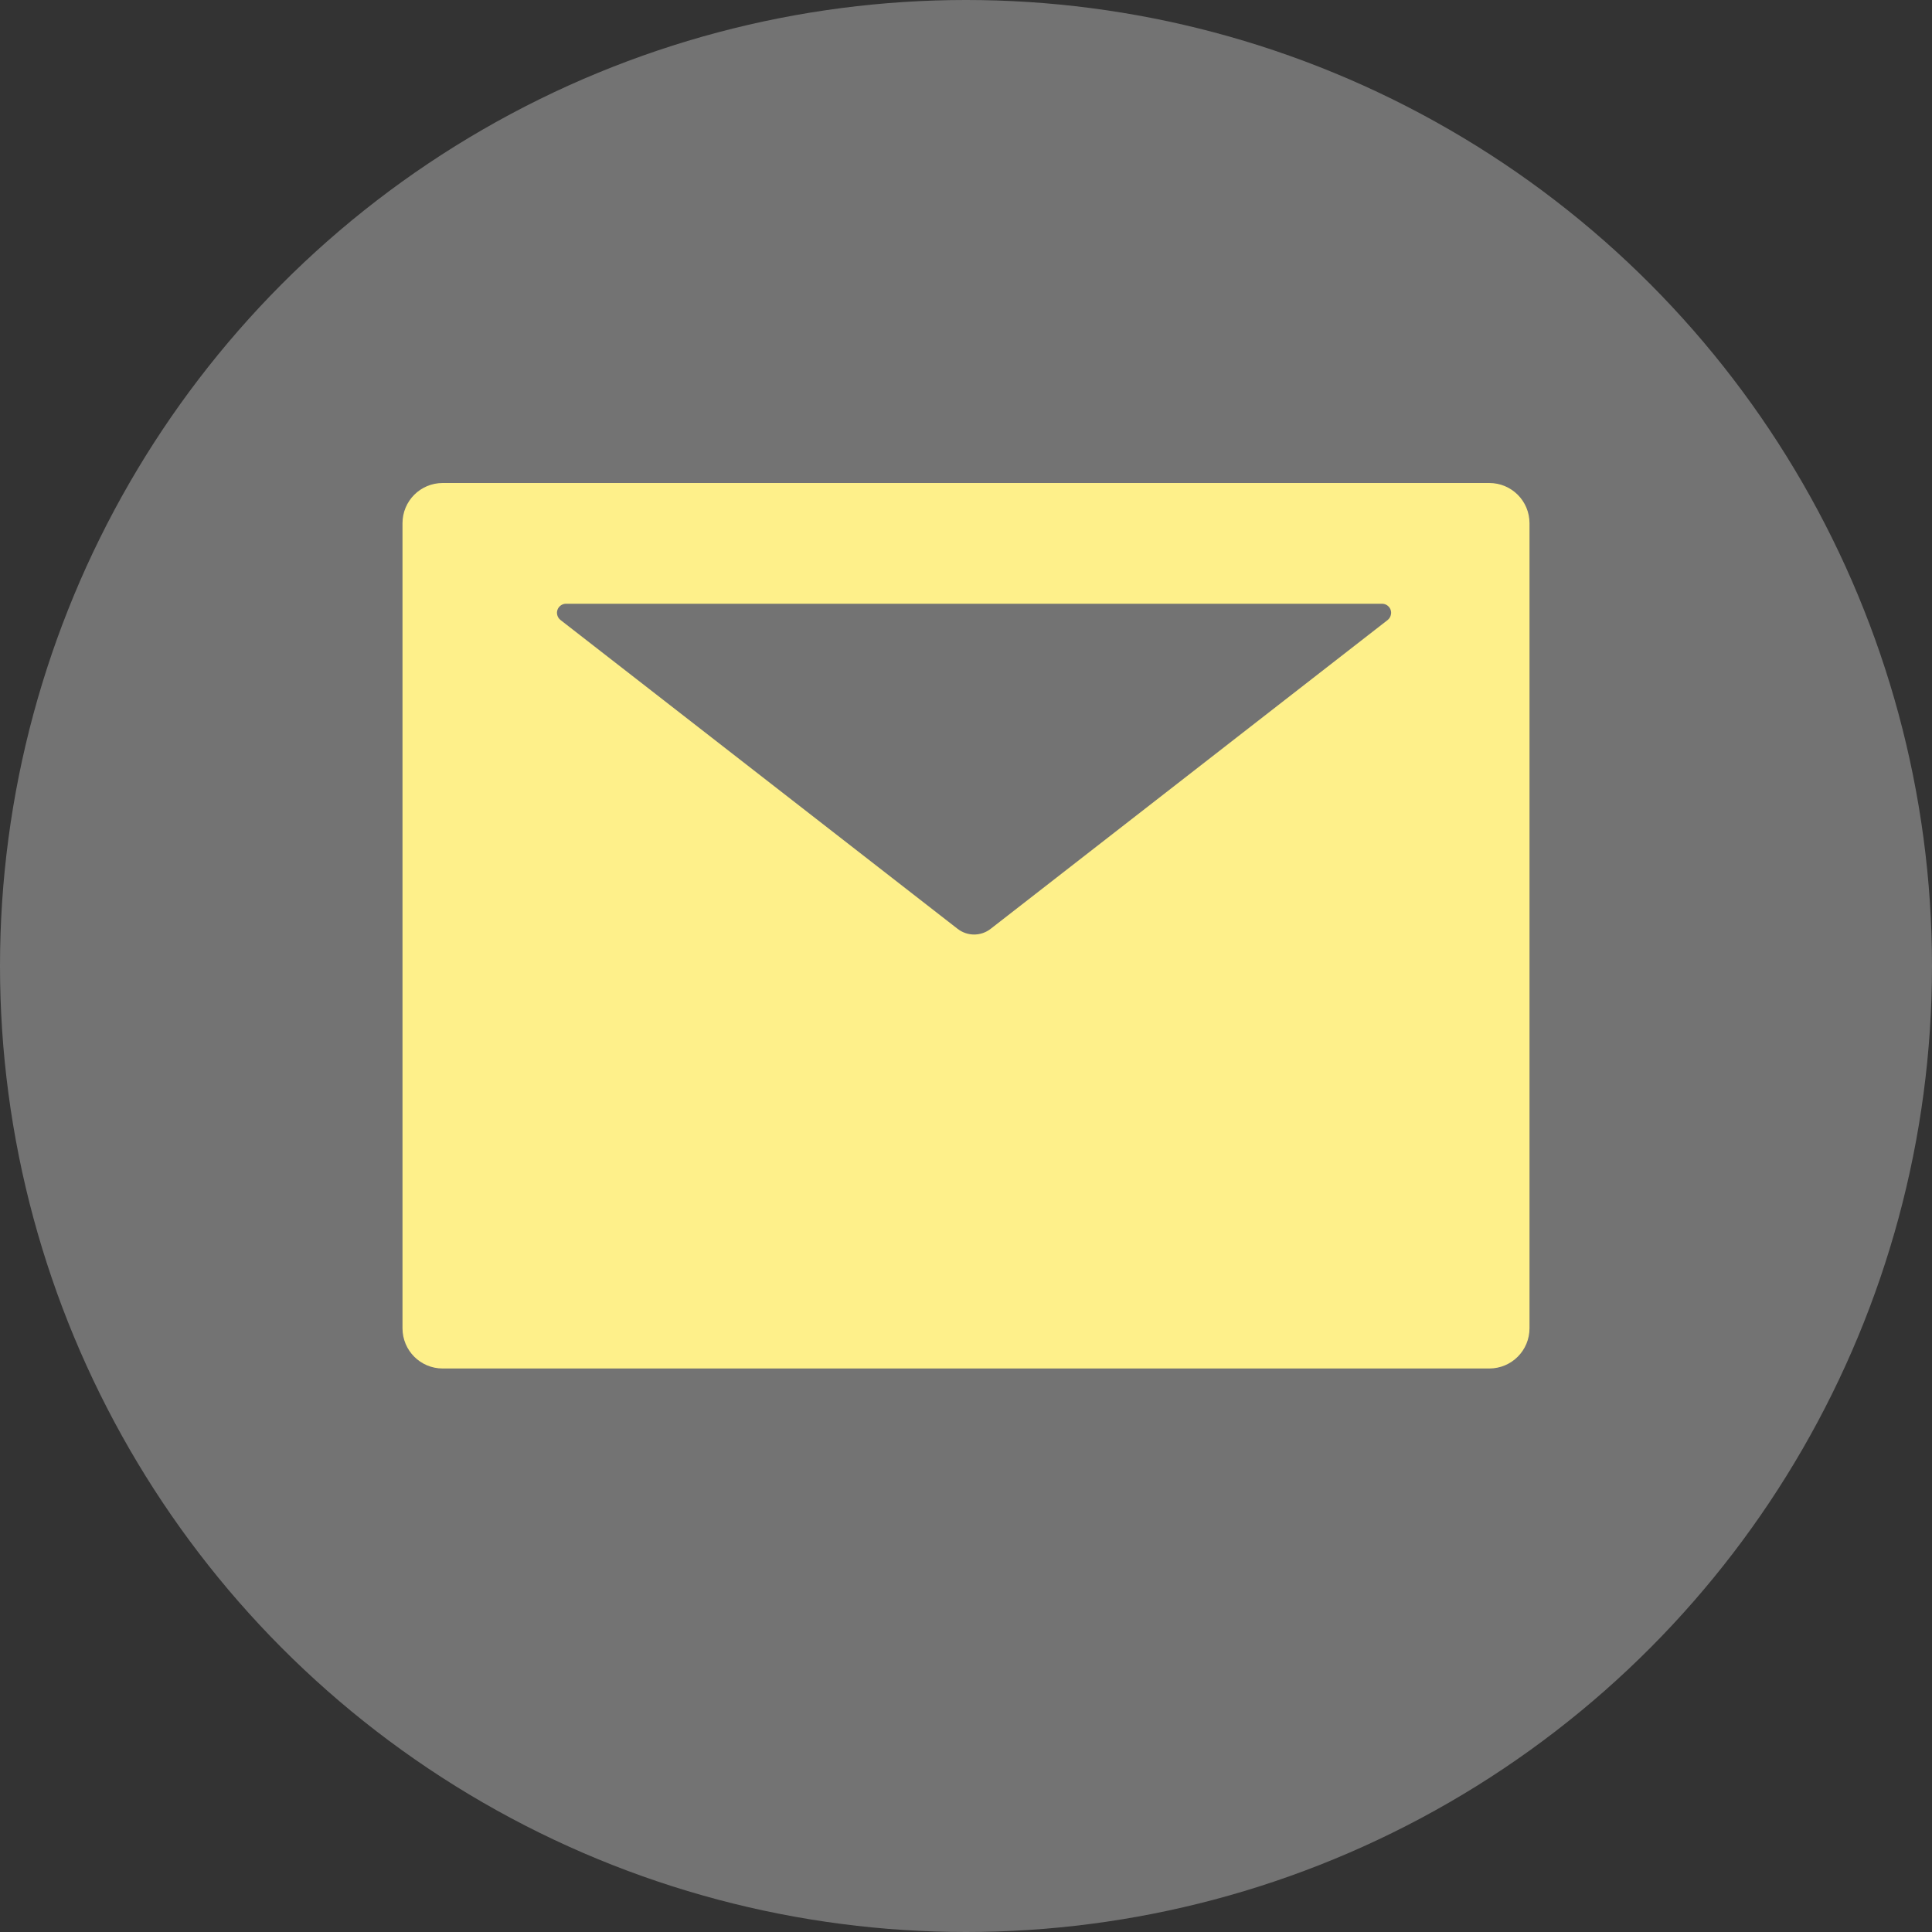 <svg width="24" height="24" viewBox="0 0 24 24" fill="none" xmlns="http://www.w3.org/2000/svg">
<rect x="0" y="0" width="24" height="24" fill="#333333" stroke="none"/>
<circle cx="12" cy="12" r="12" fill="#737373"/>
<path d="M18.5 6H5.5C5.223 6 5 6.223 5 6.5V16.5C5 16.777 5.223 17 5.5 17H18.5C18.777 17 19 16.777 19 16.5V6.5C19 6.223 18.777 6 18.5 6ZM17.238 7.702L12.308 11.537C12.186 11.633 12.016 11.633 11.894 11.537L6.963 7.702C6.944 7.687 6.93 7.667 6.924 7.645C6.917 7.622 6.917 7.598 6.925 7.576C6.932 7.554 6.947 7.535 6.966 7.521C6.985 7.507 7.008 7.5 7.031 7.5H17.169C17.192 7.5 17.215 7.507 17.234 7.521C17.253 7.535 17.268 7.554 17.275 7.576C17.283 7.598 17.283 7.622 17.276 7.645C17.27 7.667 17.256 7.687 17.238 7.702Z" fill="#FEF08A"/>
</svg>
